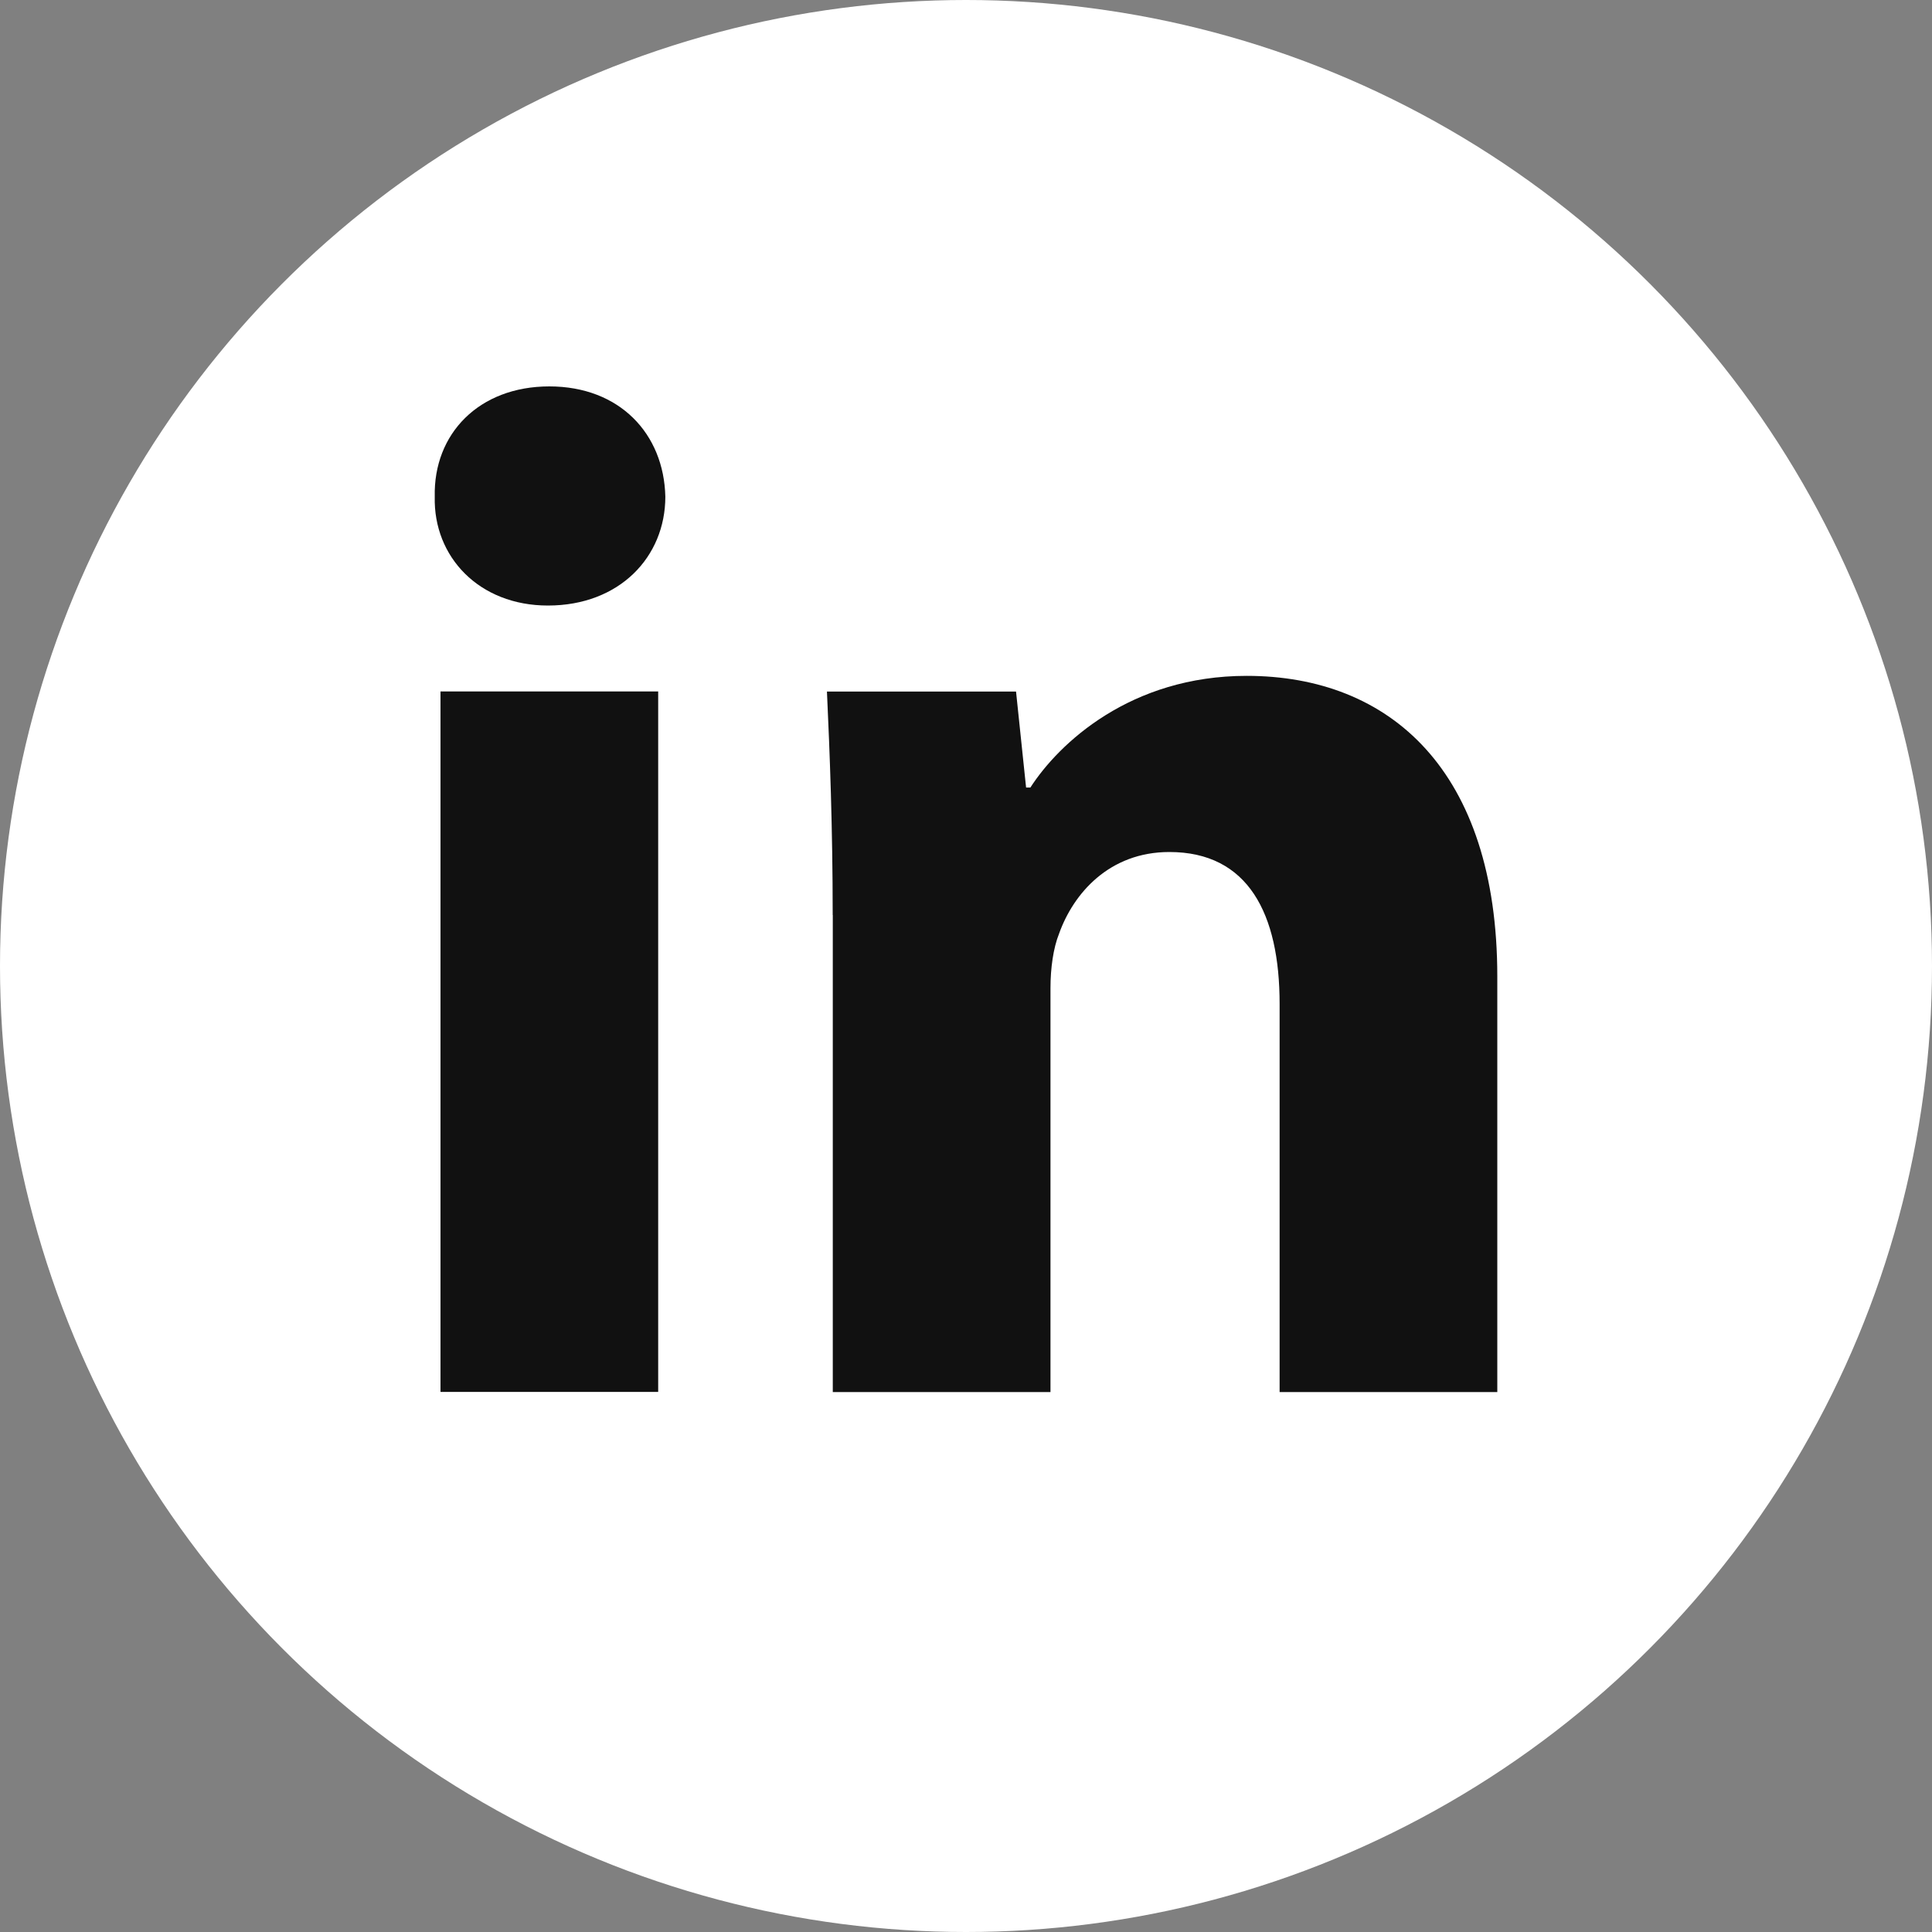 <svg width="40" height="40" viewBox="0 0 40 40" fill="none" xmlns="http://www.w3.org/2000/svg">
<rect x="0" y="0" width="40" height="40" fill="#808080" stroke="none"/>
<circle cx="20" cy="20" r="20" fill="white"/>
<path fill-rule="evenodd" clip-rule="evenodd" d="M13.775 10.284C13.775 11.529 12.827 12.537 11.344 12.537C9.919 12.537 8.971 11.529 9.001 10.284C8.971 8.979 9.919 8 11.373 8C12.827 8 13.746 8.979 13.775 10.284ZM9.12 28.819V14.316H13.627V28.818H9.12V28.819Z" fill="#111111"/>
<path fill-rule="evenodd" clip-rule="evenodd" d="M17.24 18.945C17.24 17.136 17.18 15.594 17.121 14.318H21.036L21.244 16.305H21.333C21.926 15.386 23.408 13.993 25.811 13.993C28.776 13.993 31 15.95 31 20.219V28.821H26.493V20.784C26.493 18.915 25.841 17.64 24.21 17.64C22.964 17.64 22.223 18.5 21.927 19.33C21.808 19.627 21.749 20.041 21.749 20.458V28.821H17.242V18.945H17.24Z" fill="#111111"/>
</svg>
